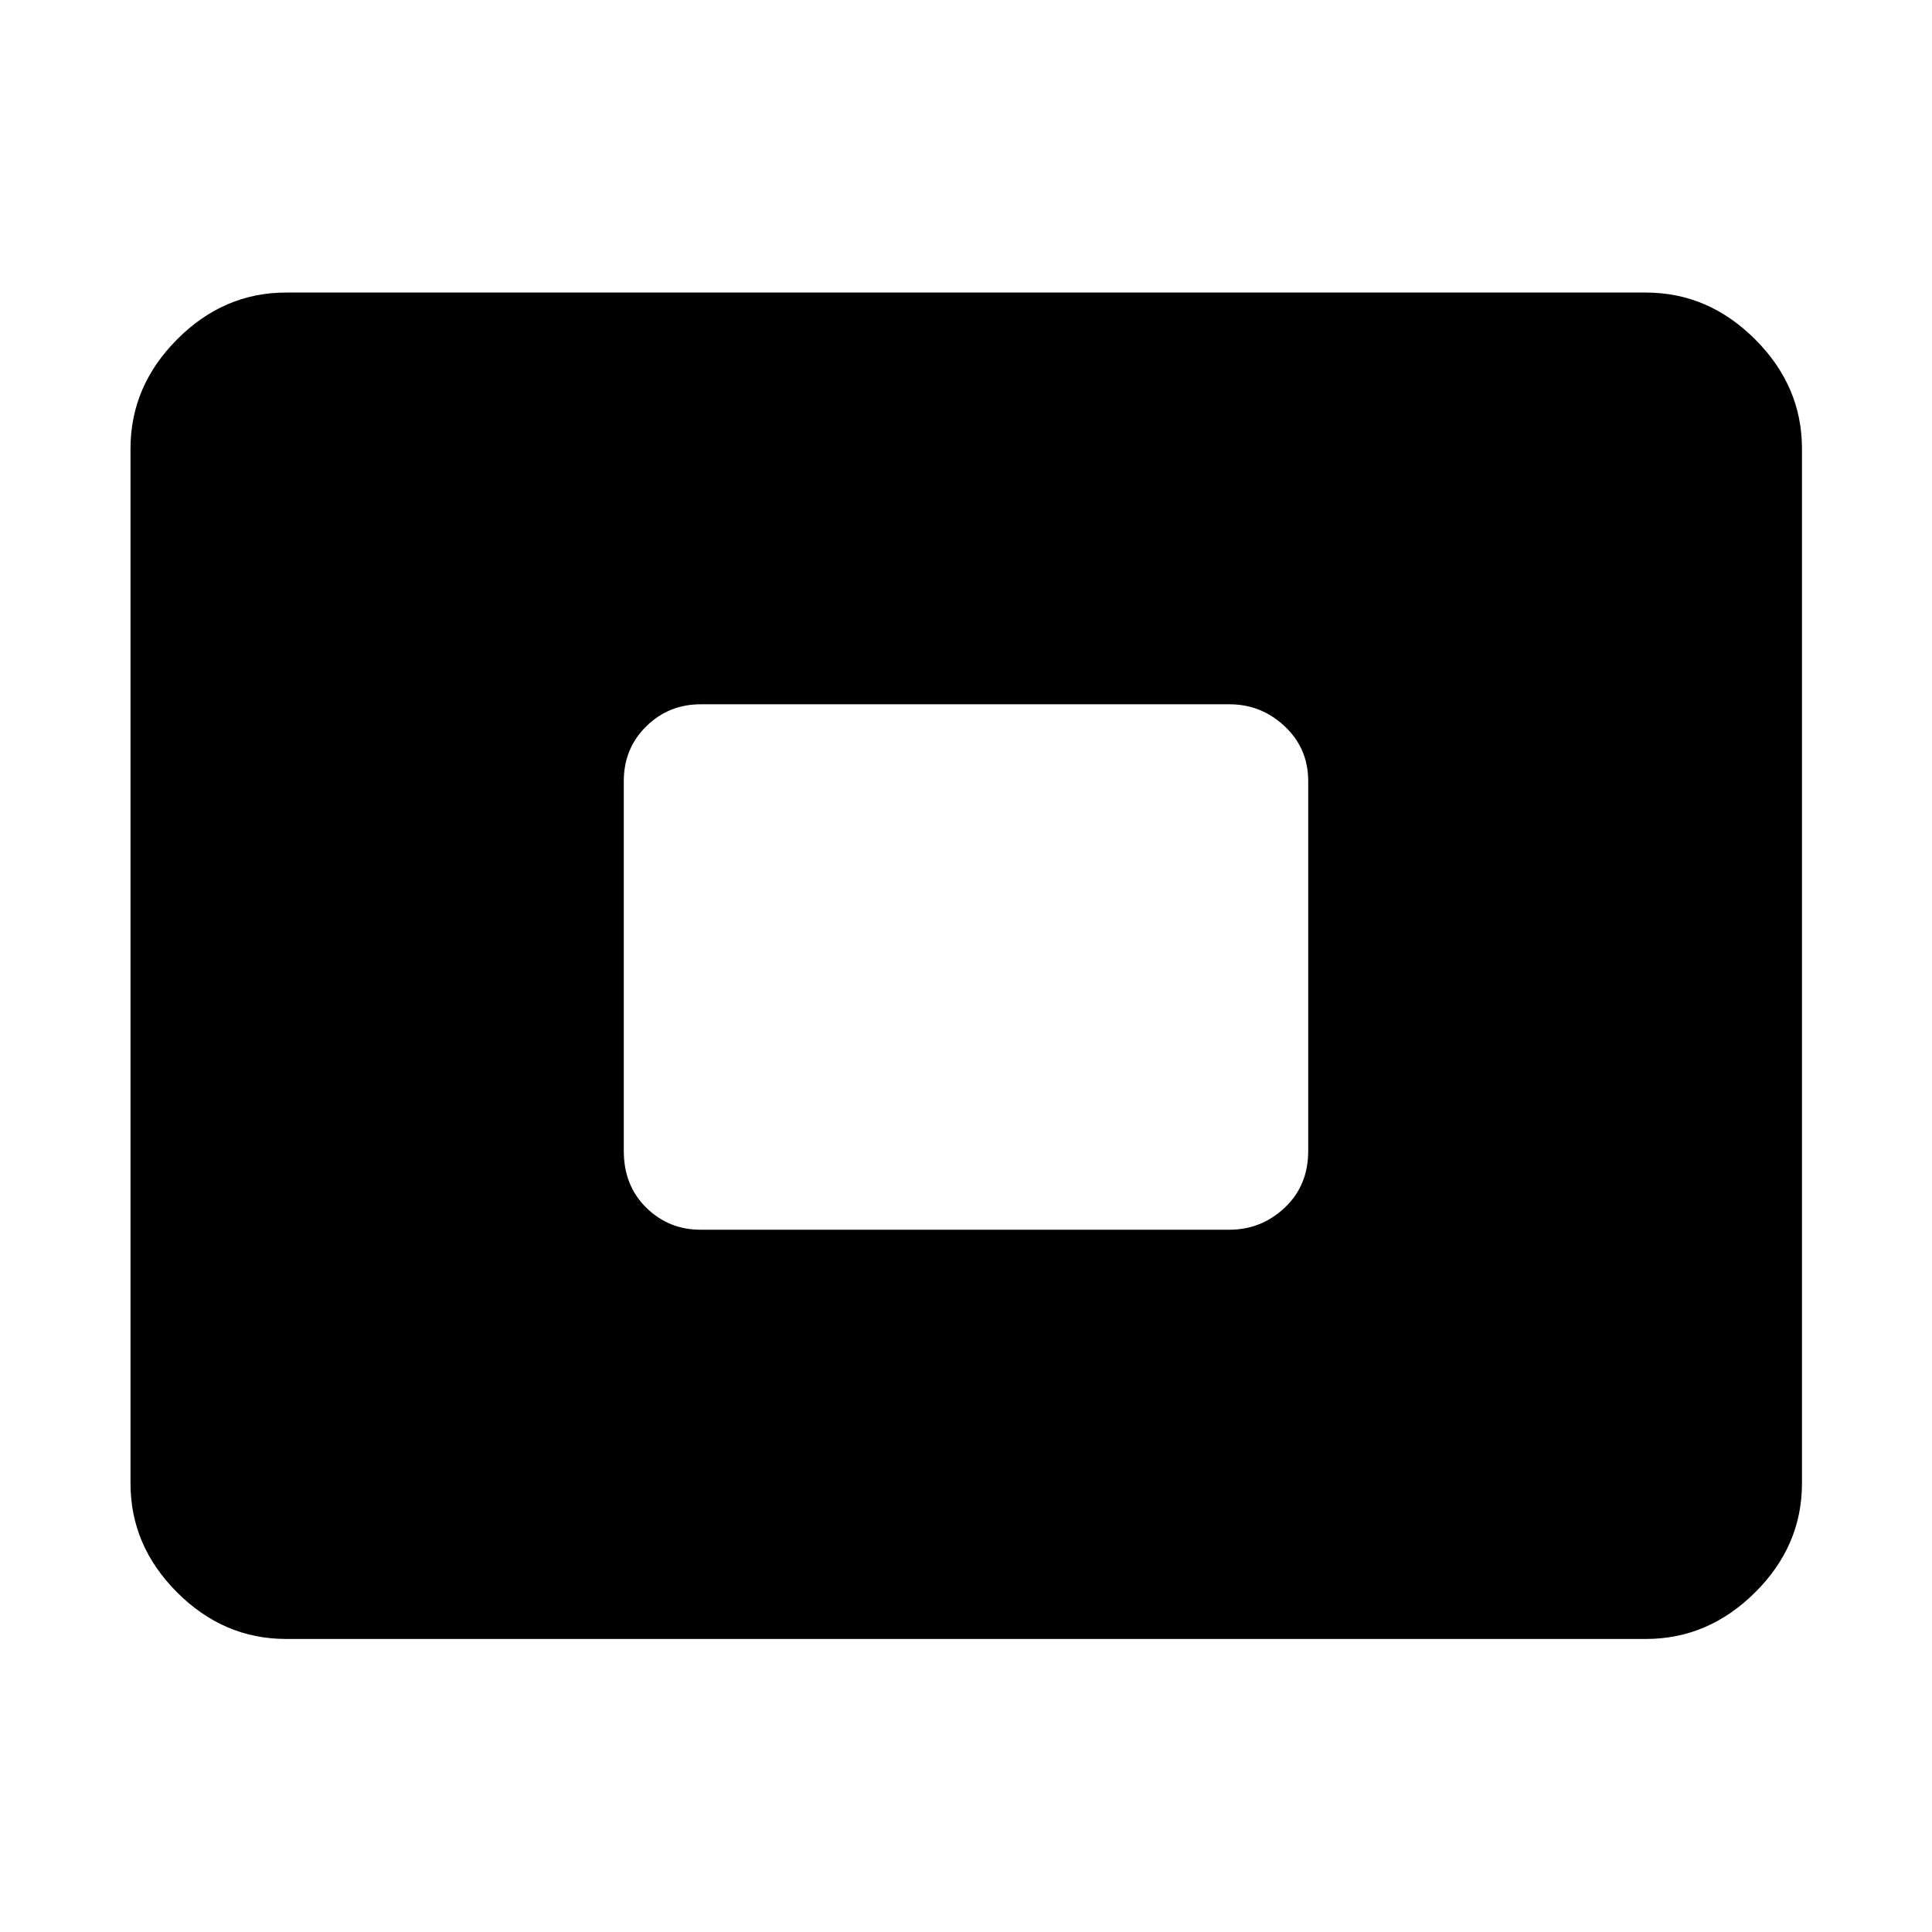 <svg xmlns="http://www.w3.org/2000/svg" height="48" viewBox="0 -960 960 960" width="48"><path d="M142.152-145.609q-31.009 0-54.156-23.148-23.148-23.147-23.148-54.156v-514.174q0-31.009 23.148-54.276 23.147-23.267 54.156-23.267h675.696q31.009 0 54.276 23.267 23.267 23.267 23.267 54.276v514.174q0 31.009-23.267 54.156-23.267 23.148-54.276 23.148H142.152Zm205.957-203.348h262.782q15.861 0 27.507-10.978 11.645-10.978 11.645-28.174v-183.782q0-16.196-11.645-27.174-11.646-10.978-27.507-10.978H348.109q-15.861 0-27.007 10.978-11.145 10.978-11.145 27.174v183.782q0 17.196 11.145 28.174 11.146 10.978 27.007 10.978Z"/></svg>